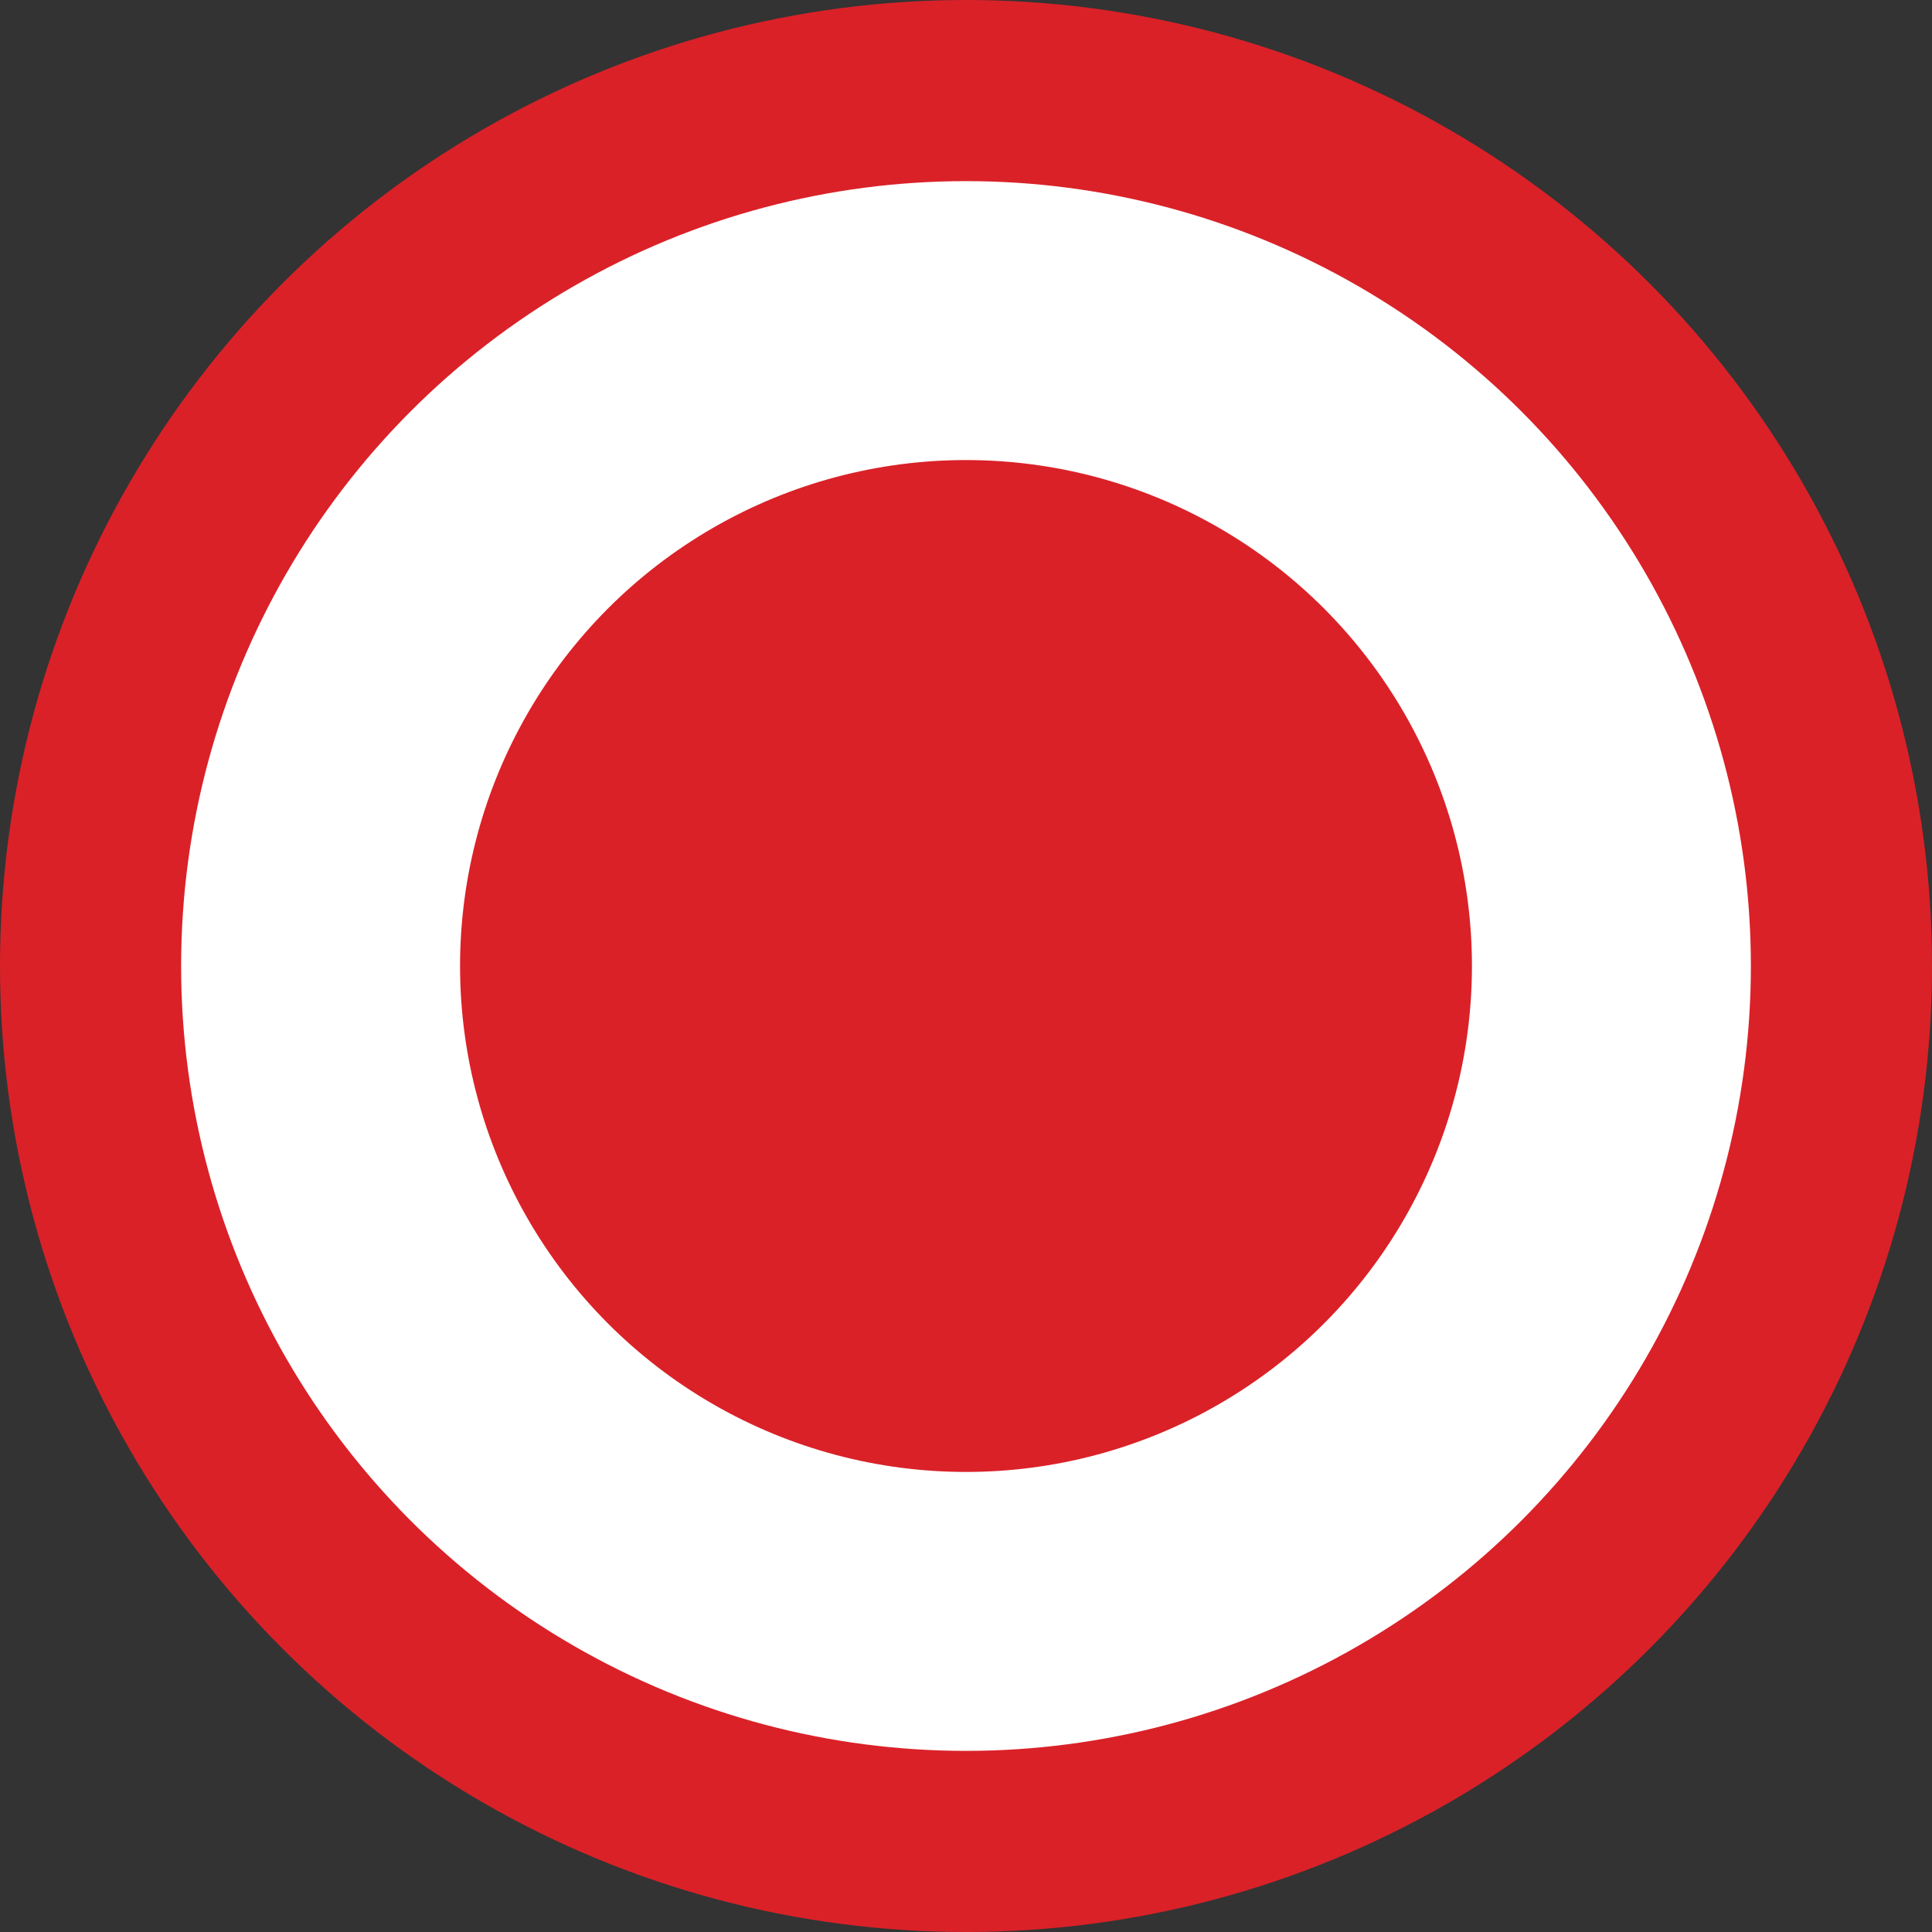 <svg width="16" height="16" viewBox="0 0 16 16" fill="none" xmlns="http://www.w3.org/2000/svg">
<rect x="0" y="0" width="16" height="16" fill="#333333" stroke="none"/>
<circle cx="8" cy="8" r="7.25" fill="white" stroke="#DA2128" stroke-width="1.5"/>
<circle cx="8" cy="8" r="4.19" fill="#DA2128"/>
</svg>
